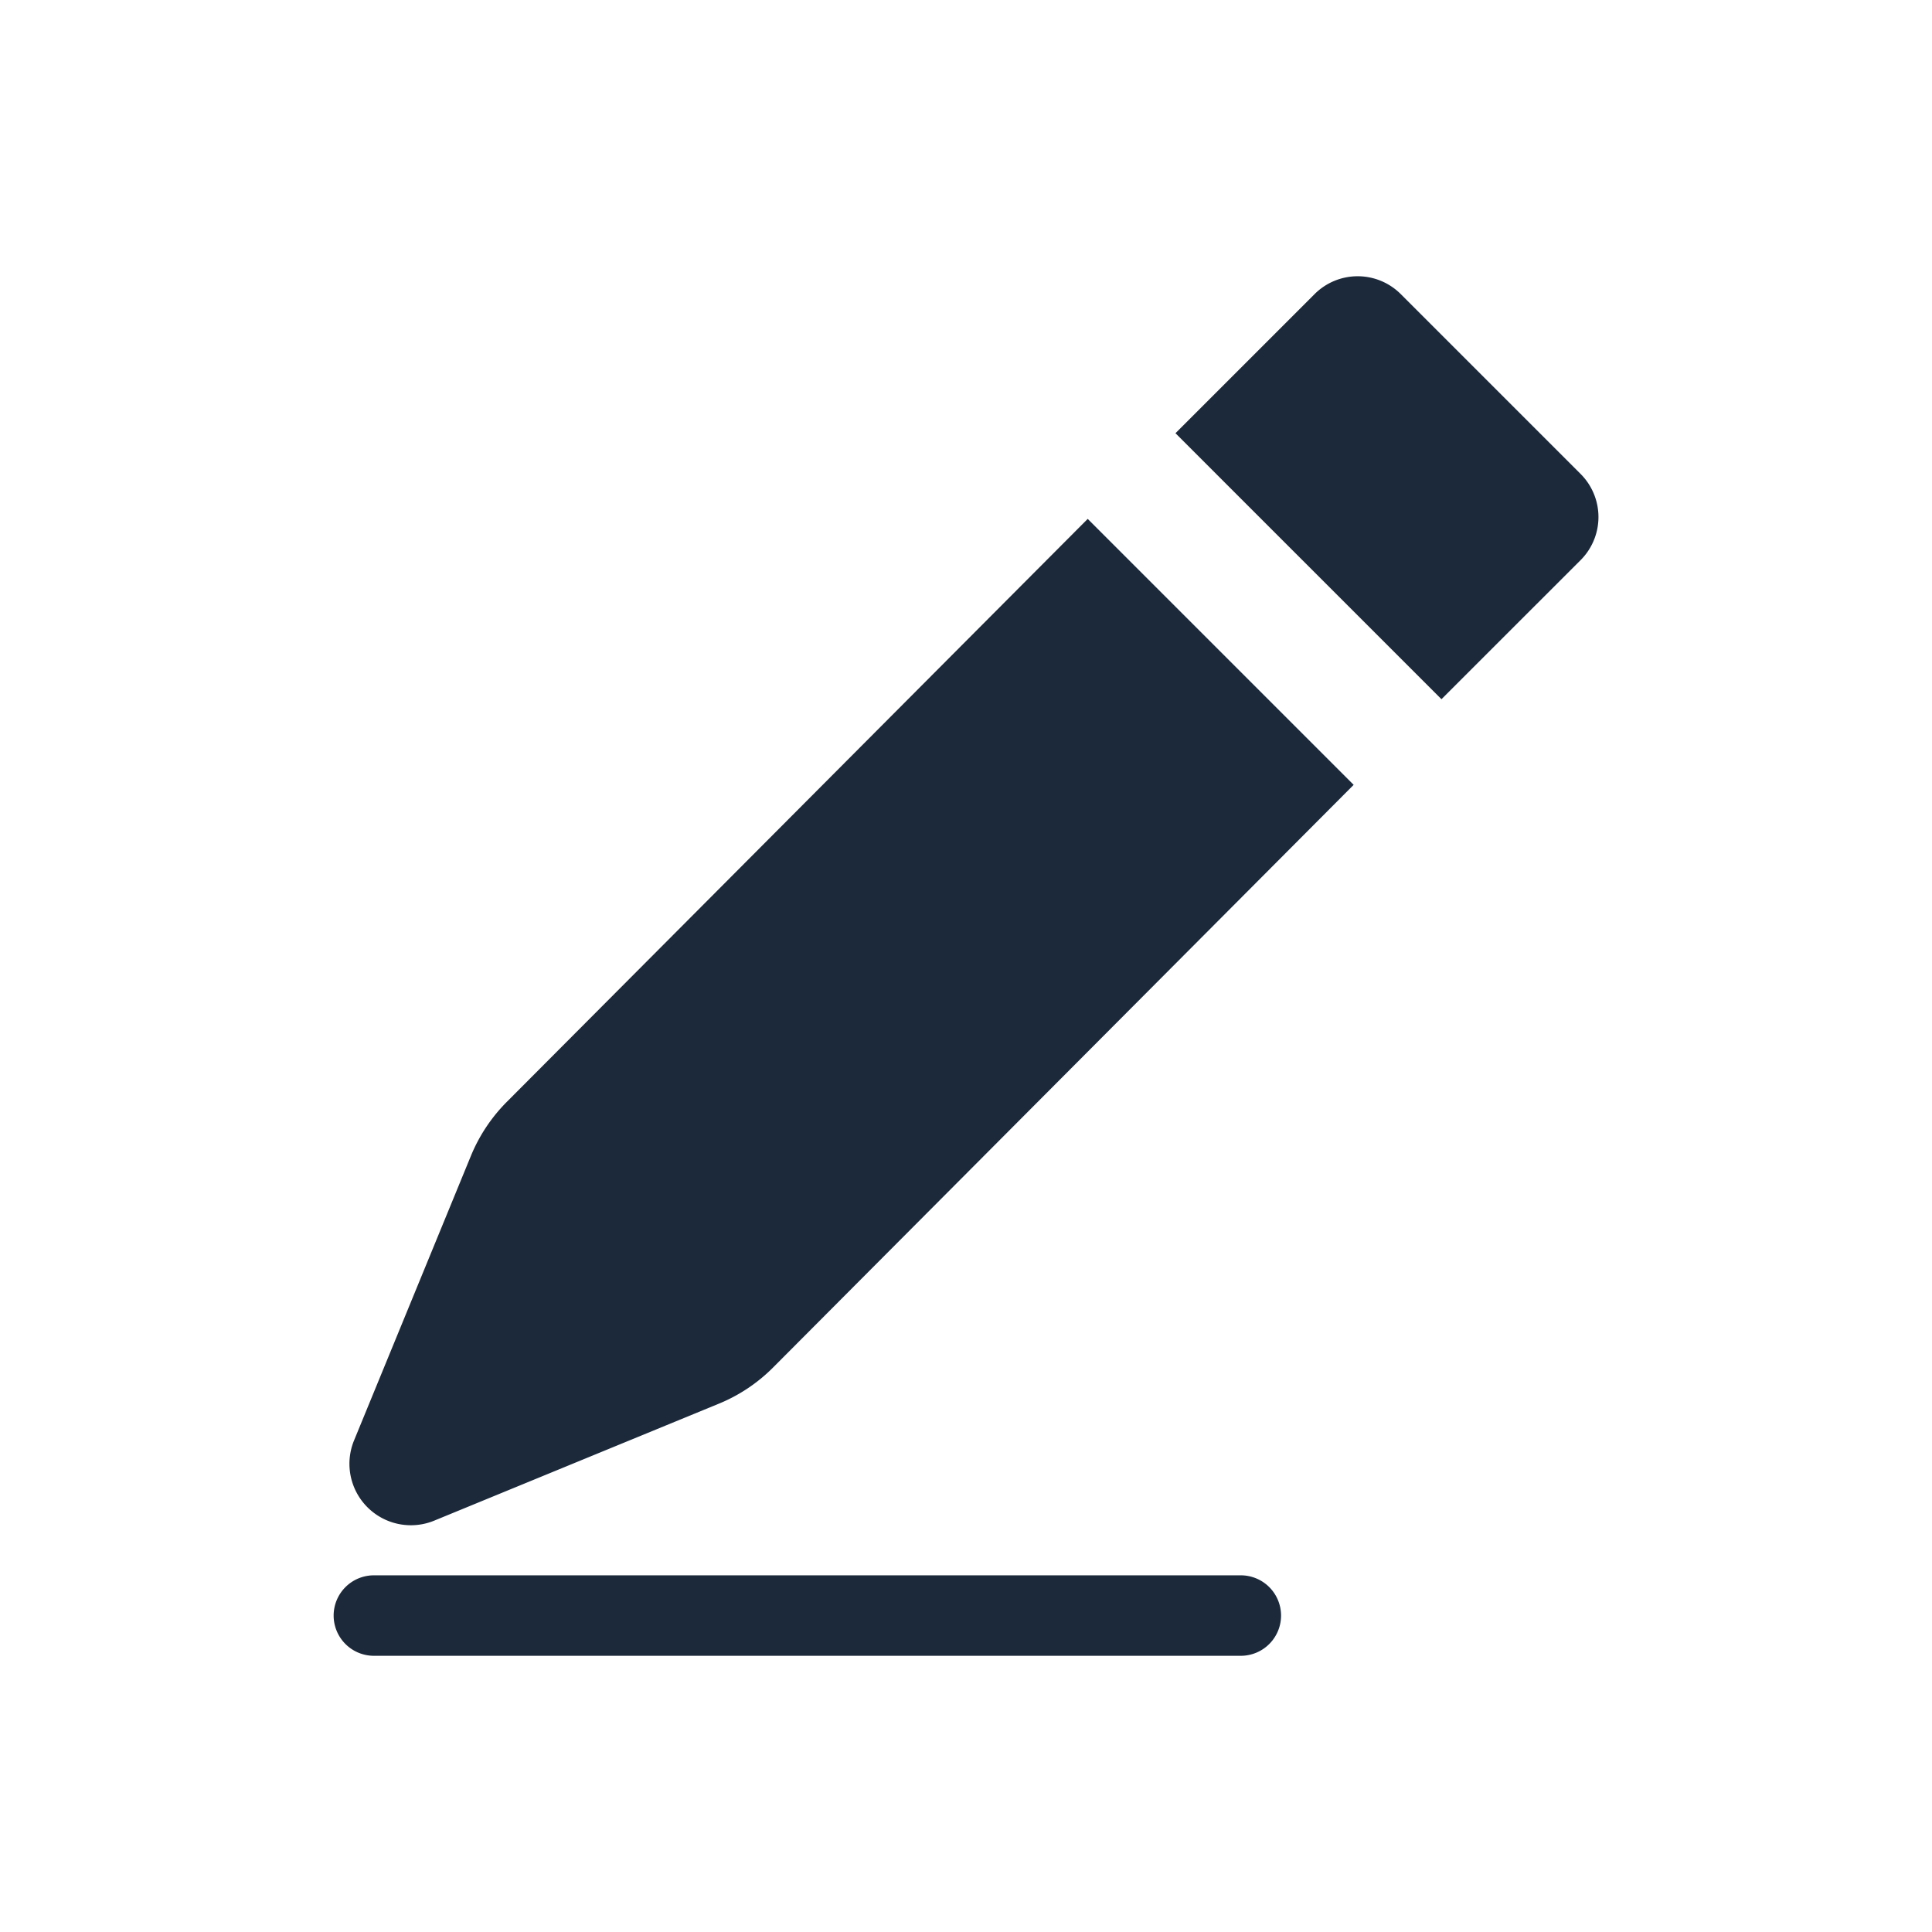 <?xml version="1.0" standalone="no"?><!DOCTYPE svg PUBLIC "-//W3C//DTD SVG 1.1//EN" "http://www.w3.org/Graphics/SVG/1.1/DTD/svg11.dtd"><svg t="1690878972478" class="icon" viewBox="0 0 1024 1024" version="1.1" xmlns="http://www.w3.org/2000/svg" p-id="809" xmlns:xlink="http://www.w3.org/1999/xlink" width="64" height="64"><path d="M230.164 805.967l150.764-61.952a87.198 87.198 0 0 0 28.83-19.22l307.712-308.815-140.958-140.958-307.712 308.815a87.828 87.828 0 0 0-19.22 28.83l-61.913 150.764a32.571 32.571 0 0 0 42.496 42.535z" fill="#1C293A" p-id="810"></path><path d="M764.022 370.609l-140.997-140.997 73.728-73.728a32.295 32.295 0 0 1 45.686 0l95.311 95.311a32.295 32.295 0 0 1 0 45.686l-73.728 73.689z" fill="#1C293A" p-id="811"></path><path d="M198.183 834.954h459.461a21.346 21.346 0 0 1 21.346 21.307 21.346 21.346 0 0 1-21.346 21.346H198.183a21.346 21.346 0 0 1-21.346-21.346 21.346 21.346 0 0 1 21.346-21.307z" fill="#1C293A" p-id="812"></path></svg>